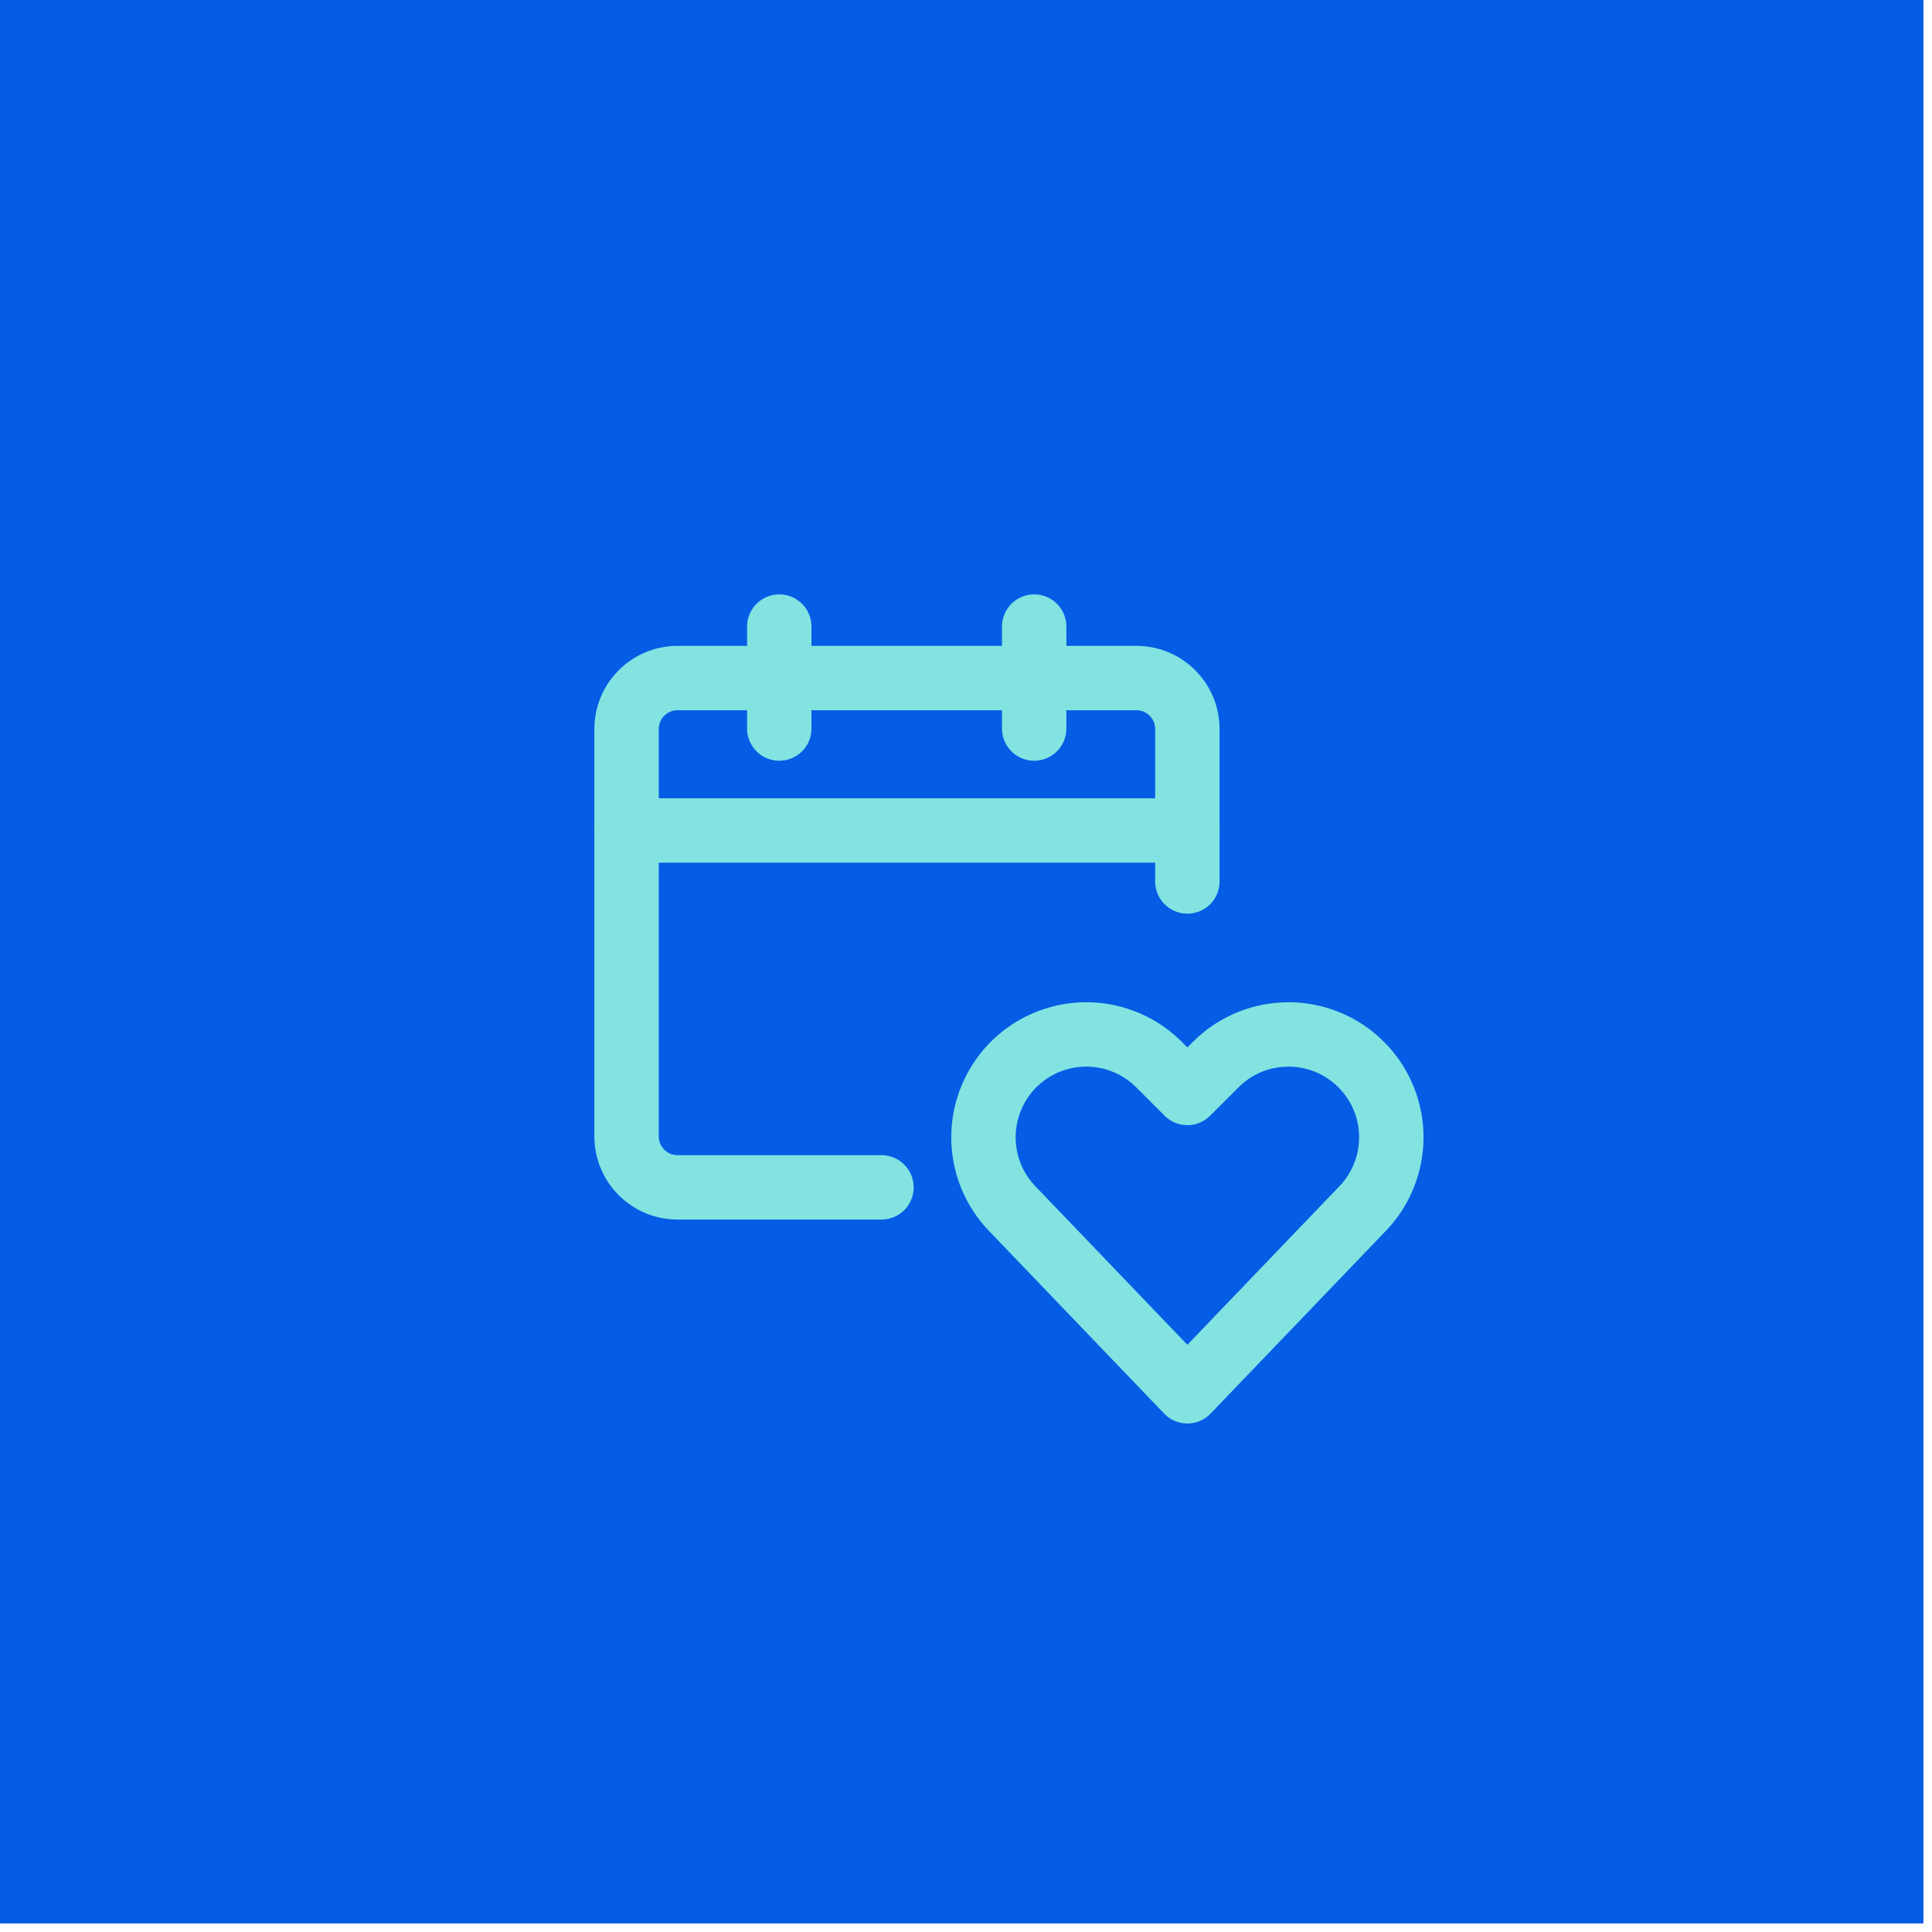 <?xml version="1.0" encoding="UTF-8"?>
<svg width="45px" height="45px" viewBox="0 0 45 45" version="1.1" xmlns="http://www.w3.org/2000/svg" xmlns:xlink="http://www.w3.org/1999/xlink">
    <title>1739B839-2A4D-4CDE-8086-FD0848A640E7@3x</title>
    <g id="Claim-Charity" stroke="none" stroke-width="1" fill="none" fill-rule="evenodd">
        <g id="claim_charity-(1)" transform="translate(-193, -362)">
            <g id="block-01" transform="translate(193, 181)">
                <g id="content01" transform="translate(0, 181)">
                    <g id="fees/section-2/wedontsetorbenefitfromprocessingfee">
                        <rect id="Rectangle" fill="#055CE5" x="0" y="0" width="44.8" height="44.8"></rect>
                        <g id="streamline-icon-calendar-favorite-heart-1@24x24" transform="translate(14, 14)" stroke="#82E3E0" stroke-linecap="round" stroke-linejoin="round" stroke-width="1.5">
                            <path d="M13.656,18.406 L9.608,14.184 C8.879,13.454 8.698,12.341 9.16,11.418 L9.16,11.418 C9.751,10.235 11.189,9.756 12.372,10.347 C12.603,10.462 12.813,10.614 12.995,10.796 L13.656,11.457 L14.317,10.796 C15.253,9.86 16.77,9.86 17.705,10.796 C17.887,10.978 18.038,11.188 18.154,11.418 L18.154,11.418 C18.614,12.341 18.434,13.454 17.705,14.184 L13.656,18.406 Z" id="Path"></path>
                            <path d="M6.531,13.656 L1.781,13.656 C1.126,13.656 0.594,13.124 0.594,12.469 L0.594,12.469 L0.594,2.981 C0.594,2.325 1.126,1.793 1.781,1.793 L12.469,1.793 C13.124,1.793 13.656,2.325 13.656,2.981 L13.656,2.981 L13.656,6.531" id="Path"></path>
                            <line x1="0.594" y1="5.344" x2="13.656" y2="5.344" id="Path"></line>
                            <line x1="4.151" y1="2.969" x2="4.151" y2="0.594" id="Path"></line>
                            <line x1="10.088" y1="2.969" x2="10.088" y2="0.594" id="Path"></line>
                        </g>
                    </g>
                </g>
            </g>
        </g>
    </g>
</svg>